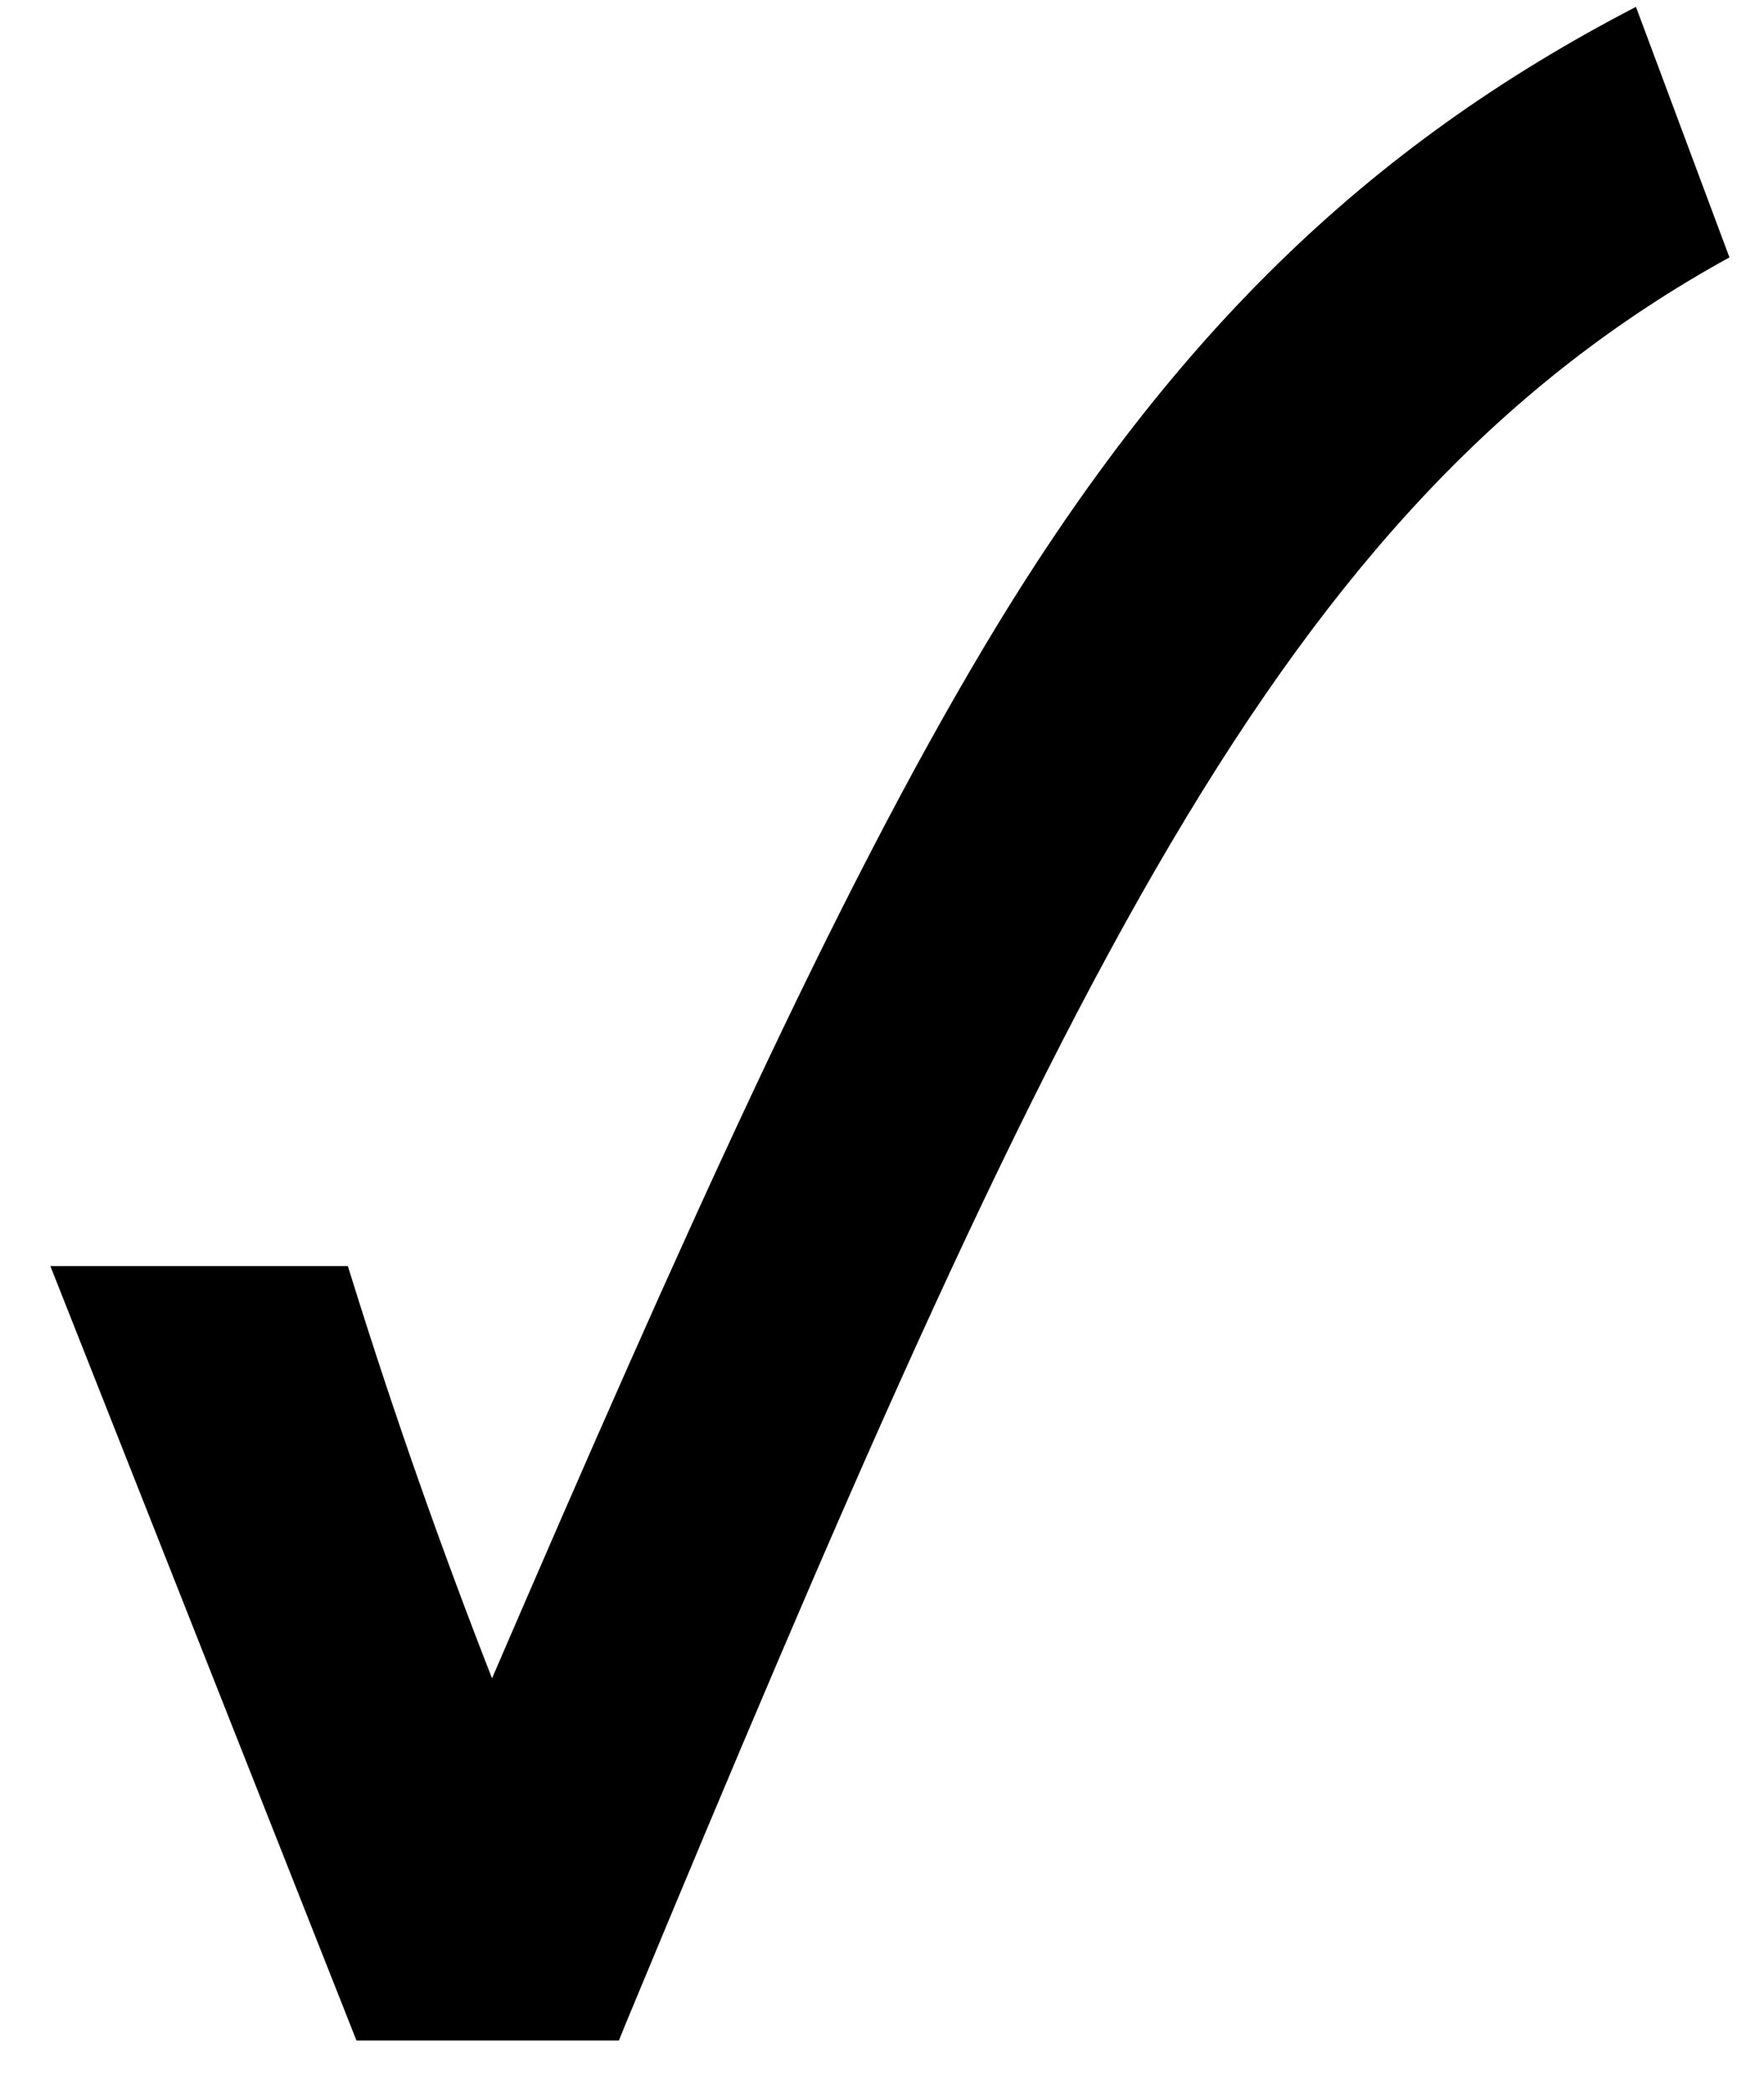 <svg width="27" height="32" viewBox="0 0 27 32" fill="none" xmlns="http://www.w3.org/2000/svg">
<path d="M25.04 0.105C20.924 2.238 17.88 5.179 15.065 9.897C12.77 13.743 10.464 18.882 7.531 25.685C6.733 23.642 6.036 21.655 5.406 19.637L5.324 19.376H0.771L5.456 31.228H9.473L9.567 30.995C16.2 15.02 19.587 7.731 26.471 3.939L25.04 0.105Z" fill="black"/>
</svg>

